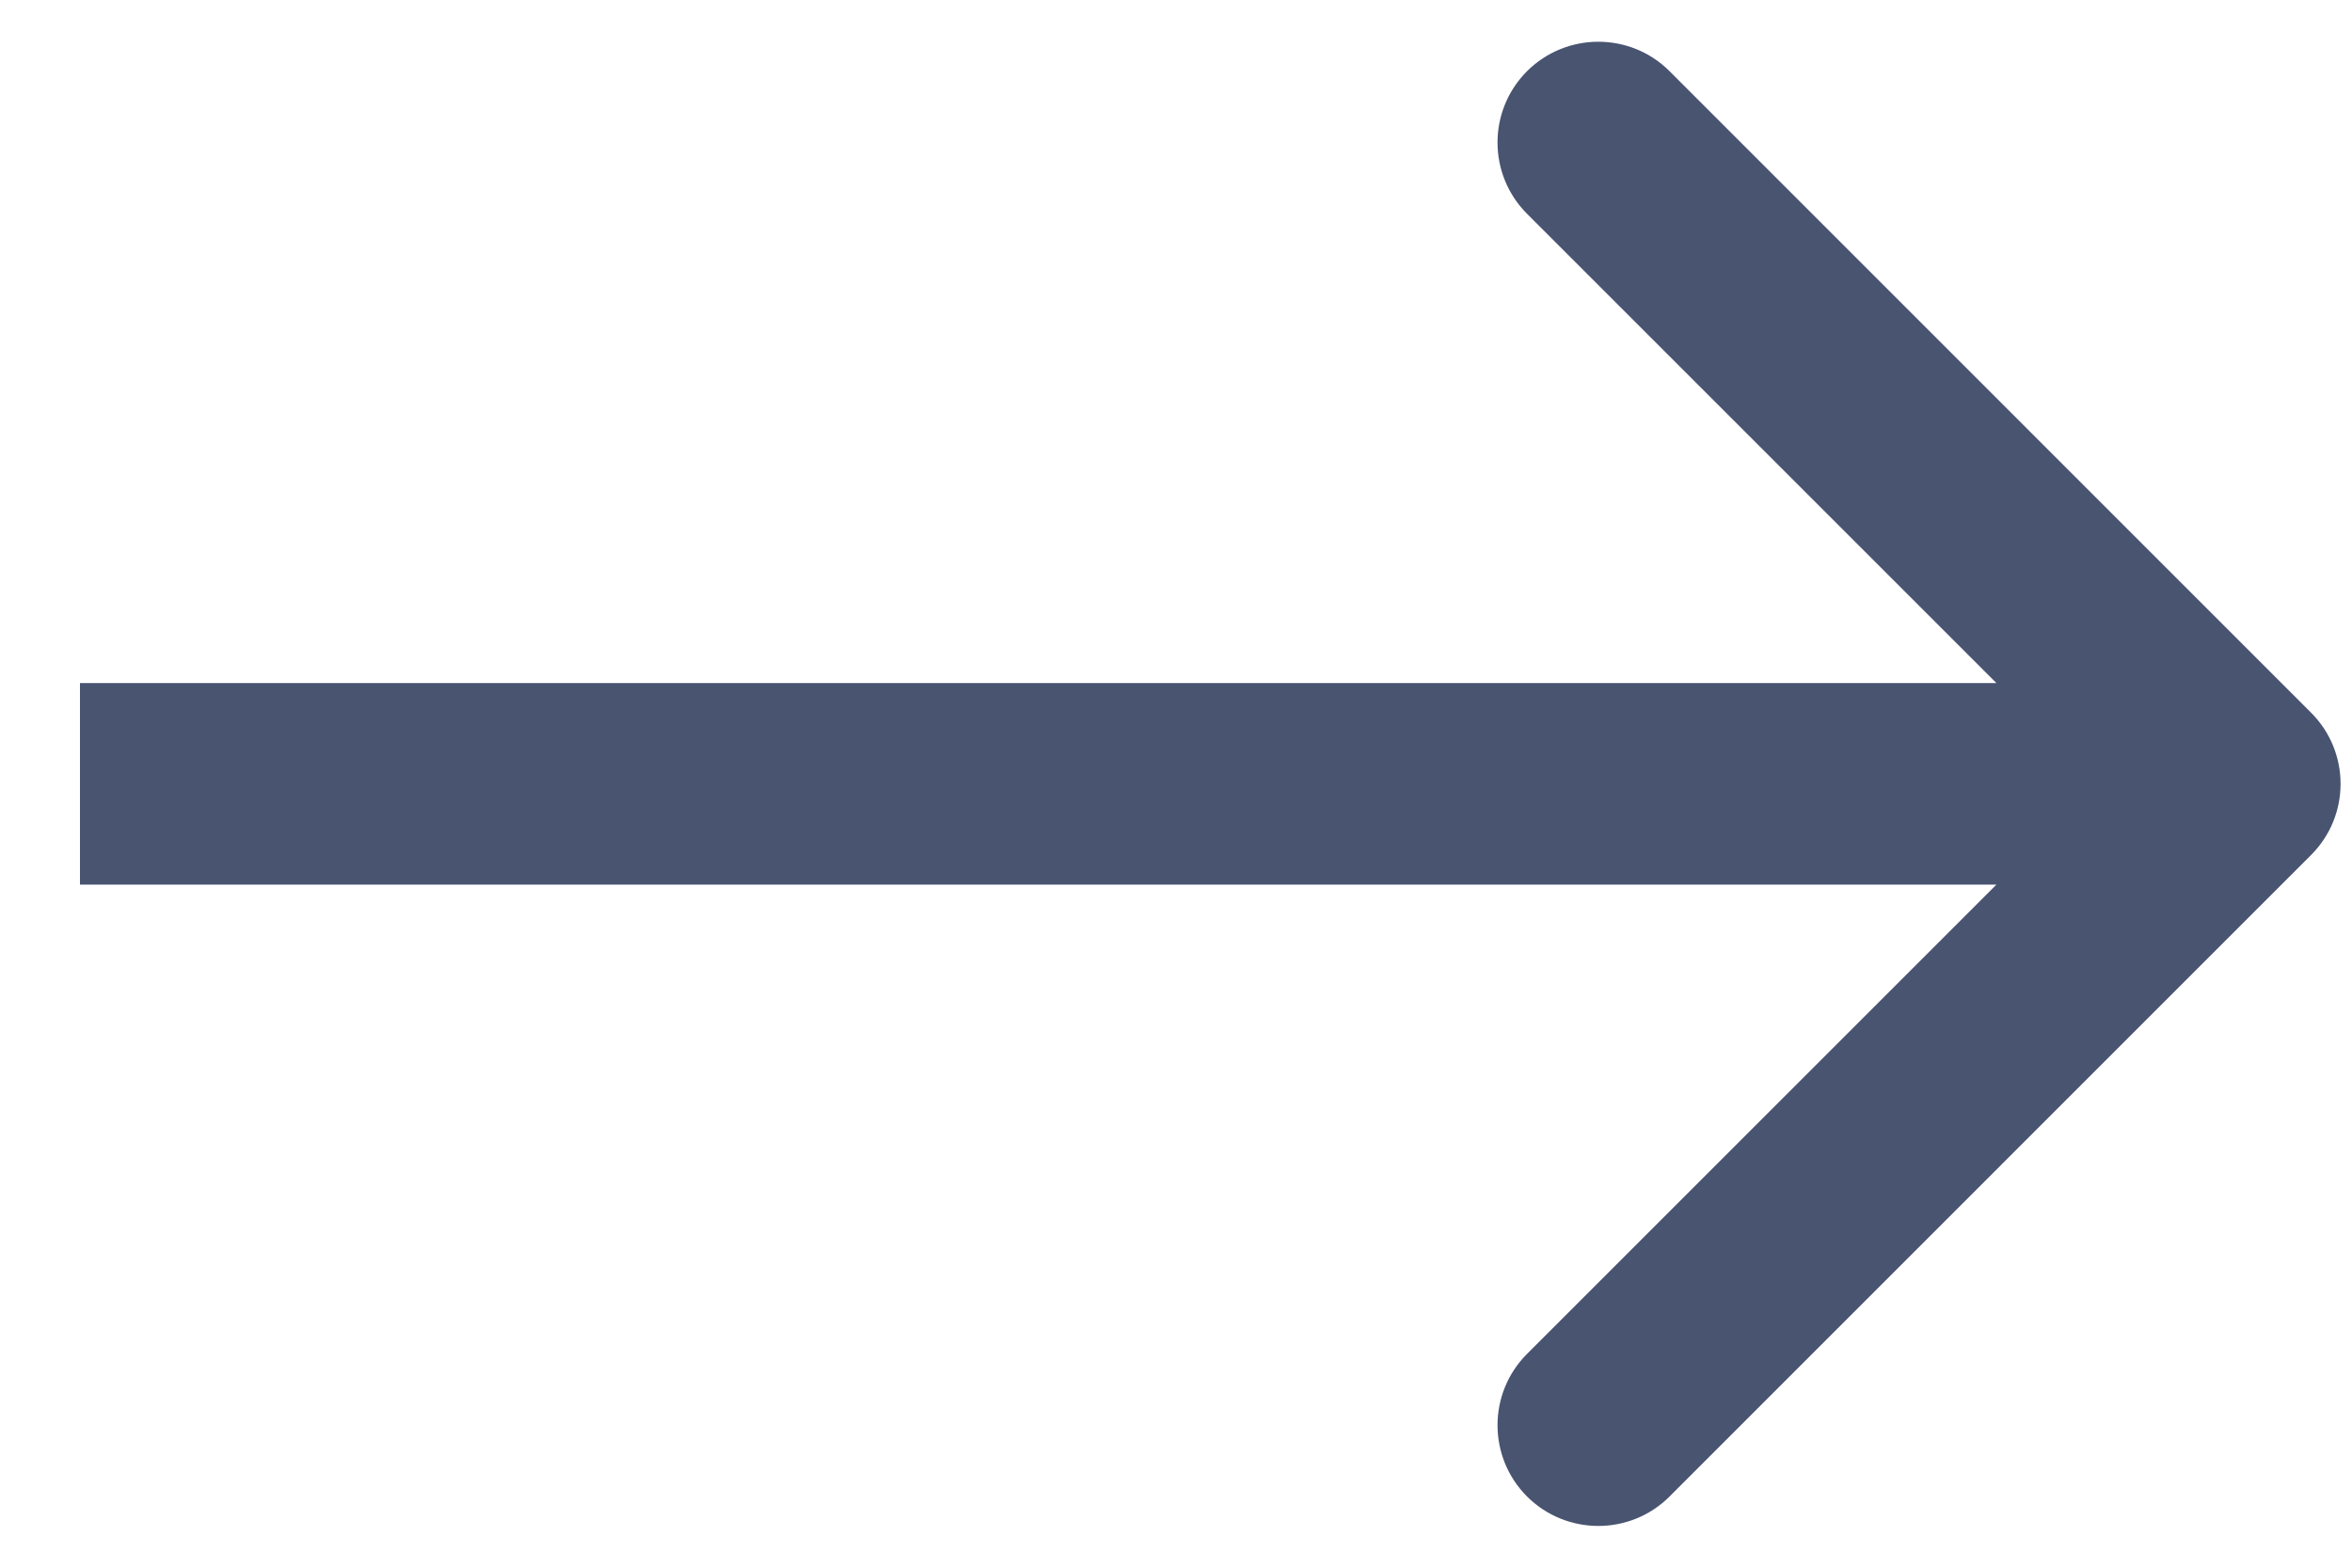 <svg width="21" height="14" viewBox="0 0 21 14" fill="none" xmlns="http://www.w3.org/2000/svg">
<path d="M20.634 7.636C20.986 7.285 20.986 6.715 20.634 6.364L14.907 0.636C14.556 0.285 13.986 0.285 13.634 0.636C13.283 0.988 13.283 1.557 13.634 1.909L18.725 7L13.634 12.091C13.283 12.443 13.283 13.012 13.634 13.364C13.986 13.715 14.556 13.715 14.907 13.364L20.634 7.636ZM0.714 7.9L19.998 7.9L19.998 6.1L0.714 6.1L0.714 7.9Z" fill="#485470"/>
</svg>
